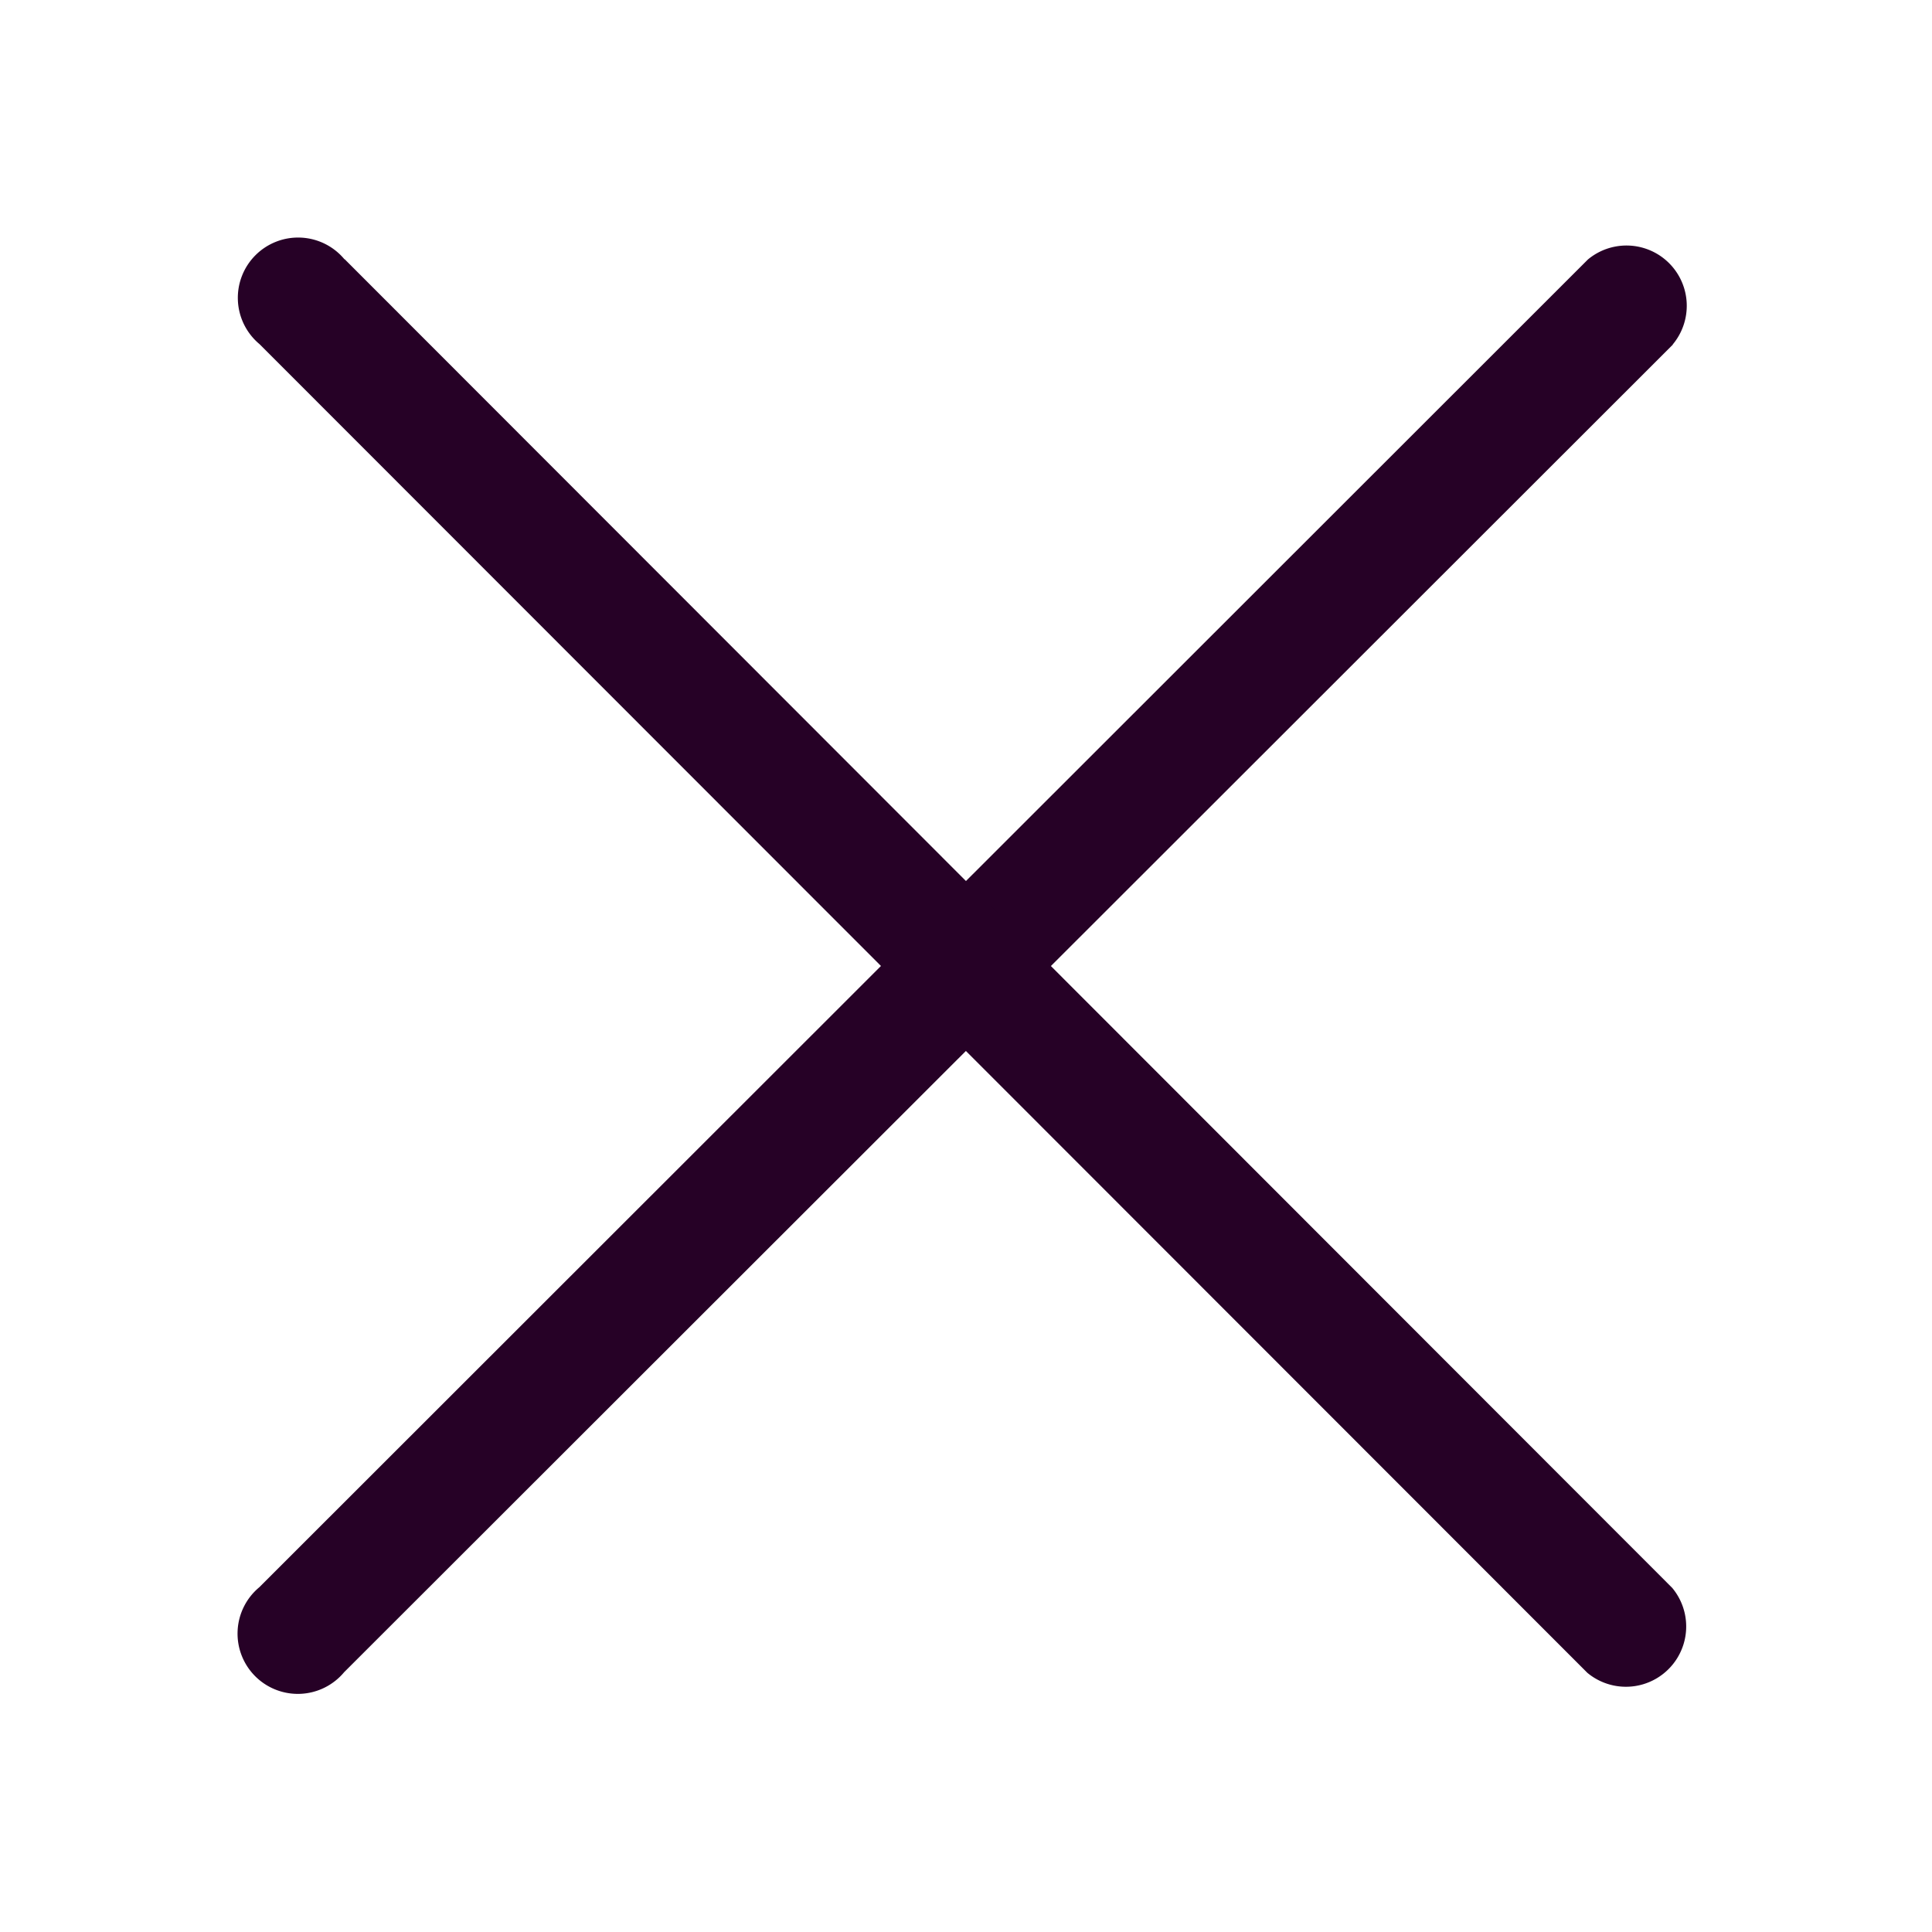 <svg id="iconfinder_6_-_Cross_1815573" xmlns="http://www.w3.org/2000/svg" width="6.827" height="6.827" viewBox="0 0 6.827 6.827">
  <g id="Layer_x0020_1">
    <path id="Path_1" data-name="Path 1" d="M5.911,1.217a.213.213,0,0,0-.3-.3L.916,5.609a.213.213,0,1,0,.3.3L5.911,1.218Z" fill="#260126"/>
    <path id="Path_2" data-name="Path 2" d="M1.217.916a.213.213,0,1,0-.3.3L5.609,5.911a.213.213,0,0,0,.3-.3L1.218.916Z" fill="#260126"/>
  </g>
  <rect id="Rectangle_1" data-name="Rectangle 1" width="6.827" height="6.827" fill="none"/>
</svg>
